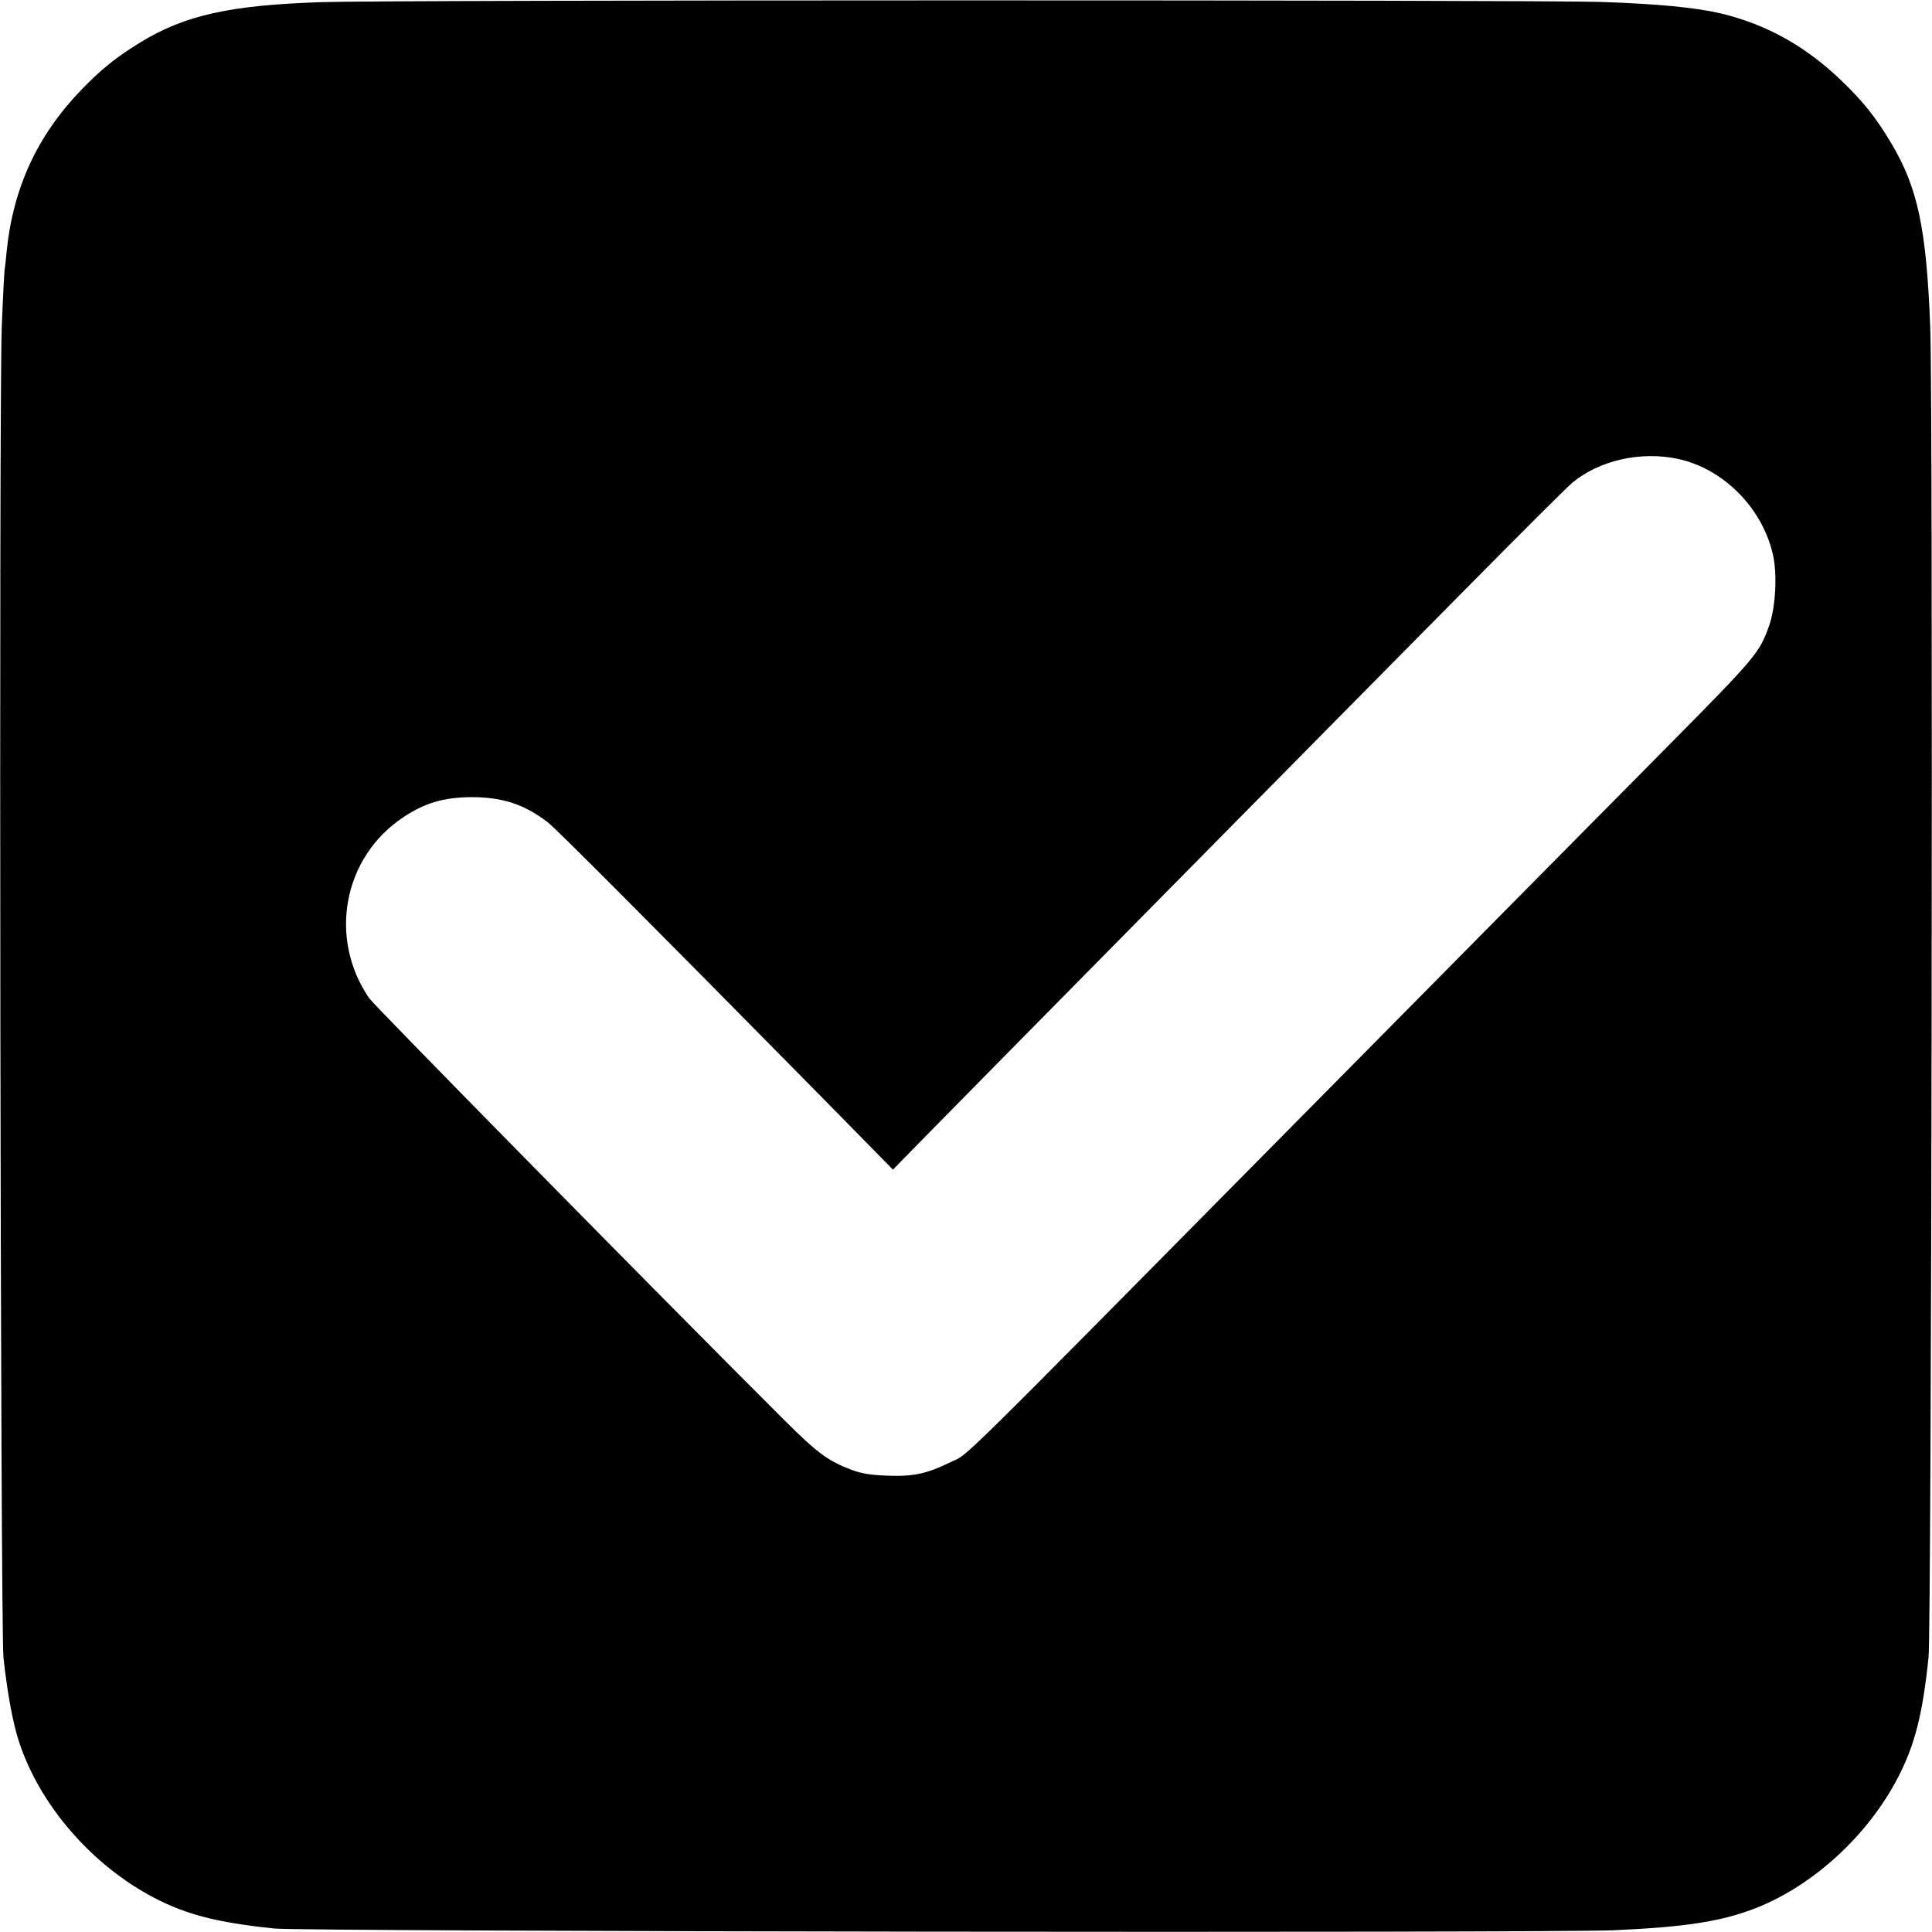 <?xml version="1.0" standalone="no"?>
<!DOCTYPE svg PUBLIC "-//W3C//DTD SVG 20010904//EN"
 "http://www.w3.org/TR/2001/REC-SVG-20010904/DTD/svg10.dtd">
<svg version="1.0" xmlns="http://www.w3.org/2000/svg"
 width="1000pt" height="1000pt" viewBox="0 0 1000 1000"
 preserveAspectRatio="xMidYMid meet">
<g transform="translate(0,1000) scale(0.1,-0.1)"
fill="#000000" stroke="none">
<path d="M1669 9989 c-477 -15 -711 -67 -942 -208 -127 -78 -202 -138 -308
-248 -227 -236 -352 -507 -385 -838 -3 -38 -8 -79 -10 -90 -2 -11 -9 -146 -15
-300 -15 -413 -7 -6729 9 -6885 20 -183 49 -344 83 -443 109 -326 378 -634
699 -801 168 -87 325 -127 620 -158 156 -16 6567 -24 6932 -9 378 17 562 46
742 117 297 119 576 377 730 674 87 168 127 325 158 620 16 155 24 6486 9
6885 -20 516 -65 726 -205 959 -79 131 -141 209 -253 317 -187 180 -389 293
-628 350 -130 30 -321 49 -620 59 -328 11 -6277 11 -6616 -1z m7015 -2364
c234 -50 436 -251 492 -493 24 -101 15 -275 -19 -370 -49 -140 -69 -164 -517
-617 -234 -236 -1053 -1064 -1820 -1840 -1952 -1975 -1798 -1823 -1900 -1873
-125 -61 -191 -75 -330 -70 -90 4 -130 11 -182 30 -120 45 -176 86 -344 253
-597 595 -2126 2149 -2153 2188 -213 311 -135 729 175 936 112 75 210 104 354
105 161 0 274 -37 395 -130 47 -37 486 -477 1389 -1393 l398 -405 122 125
c211 216 2319 2352 2846 2884 277 280 524 527 549 547 139 115 352 164 545
123z"/>
</g>
</svg>
